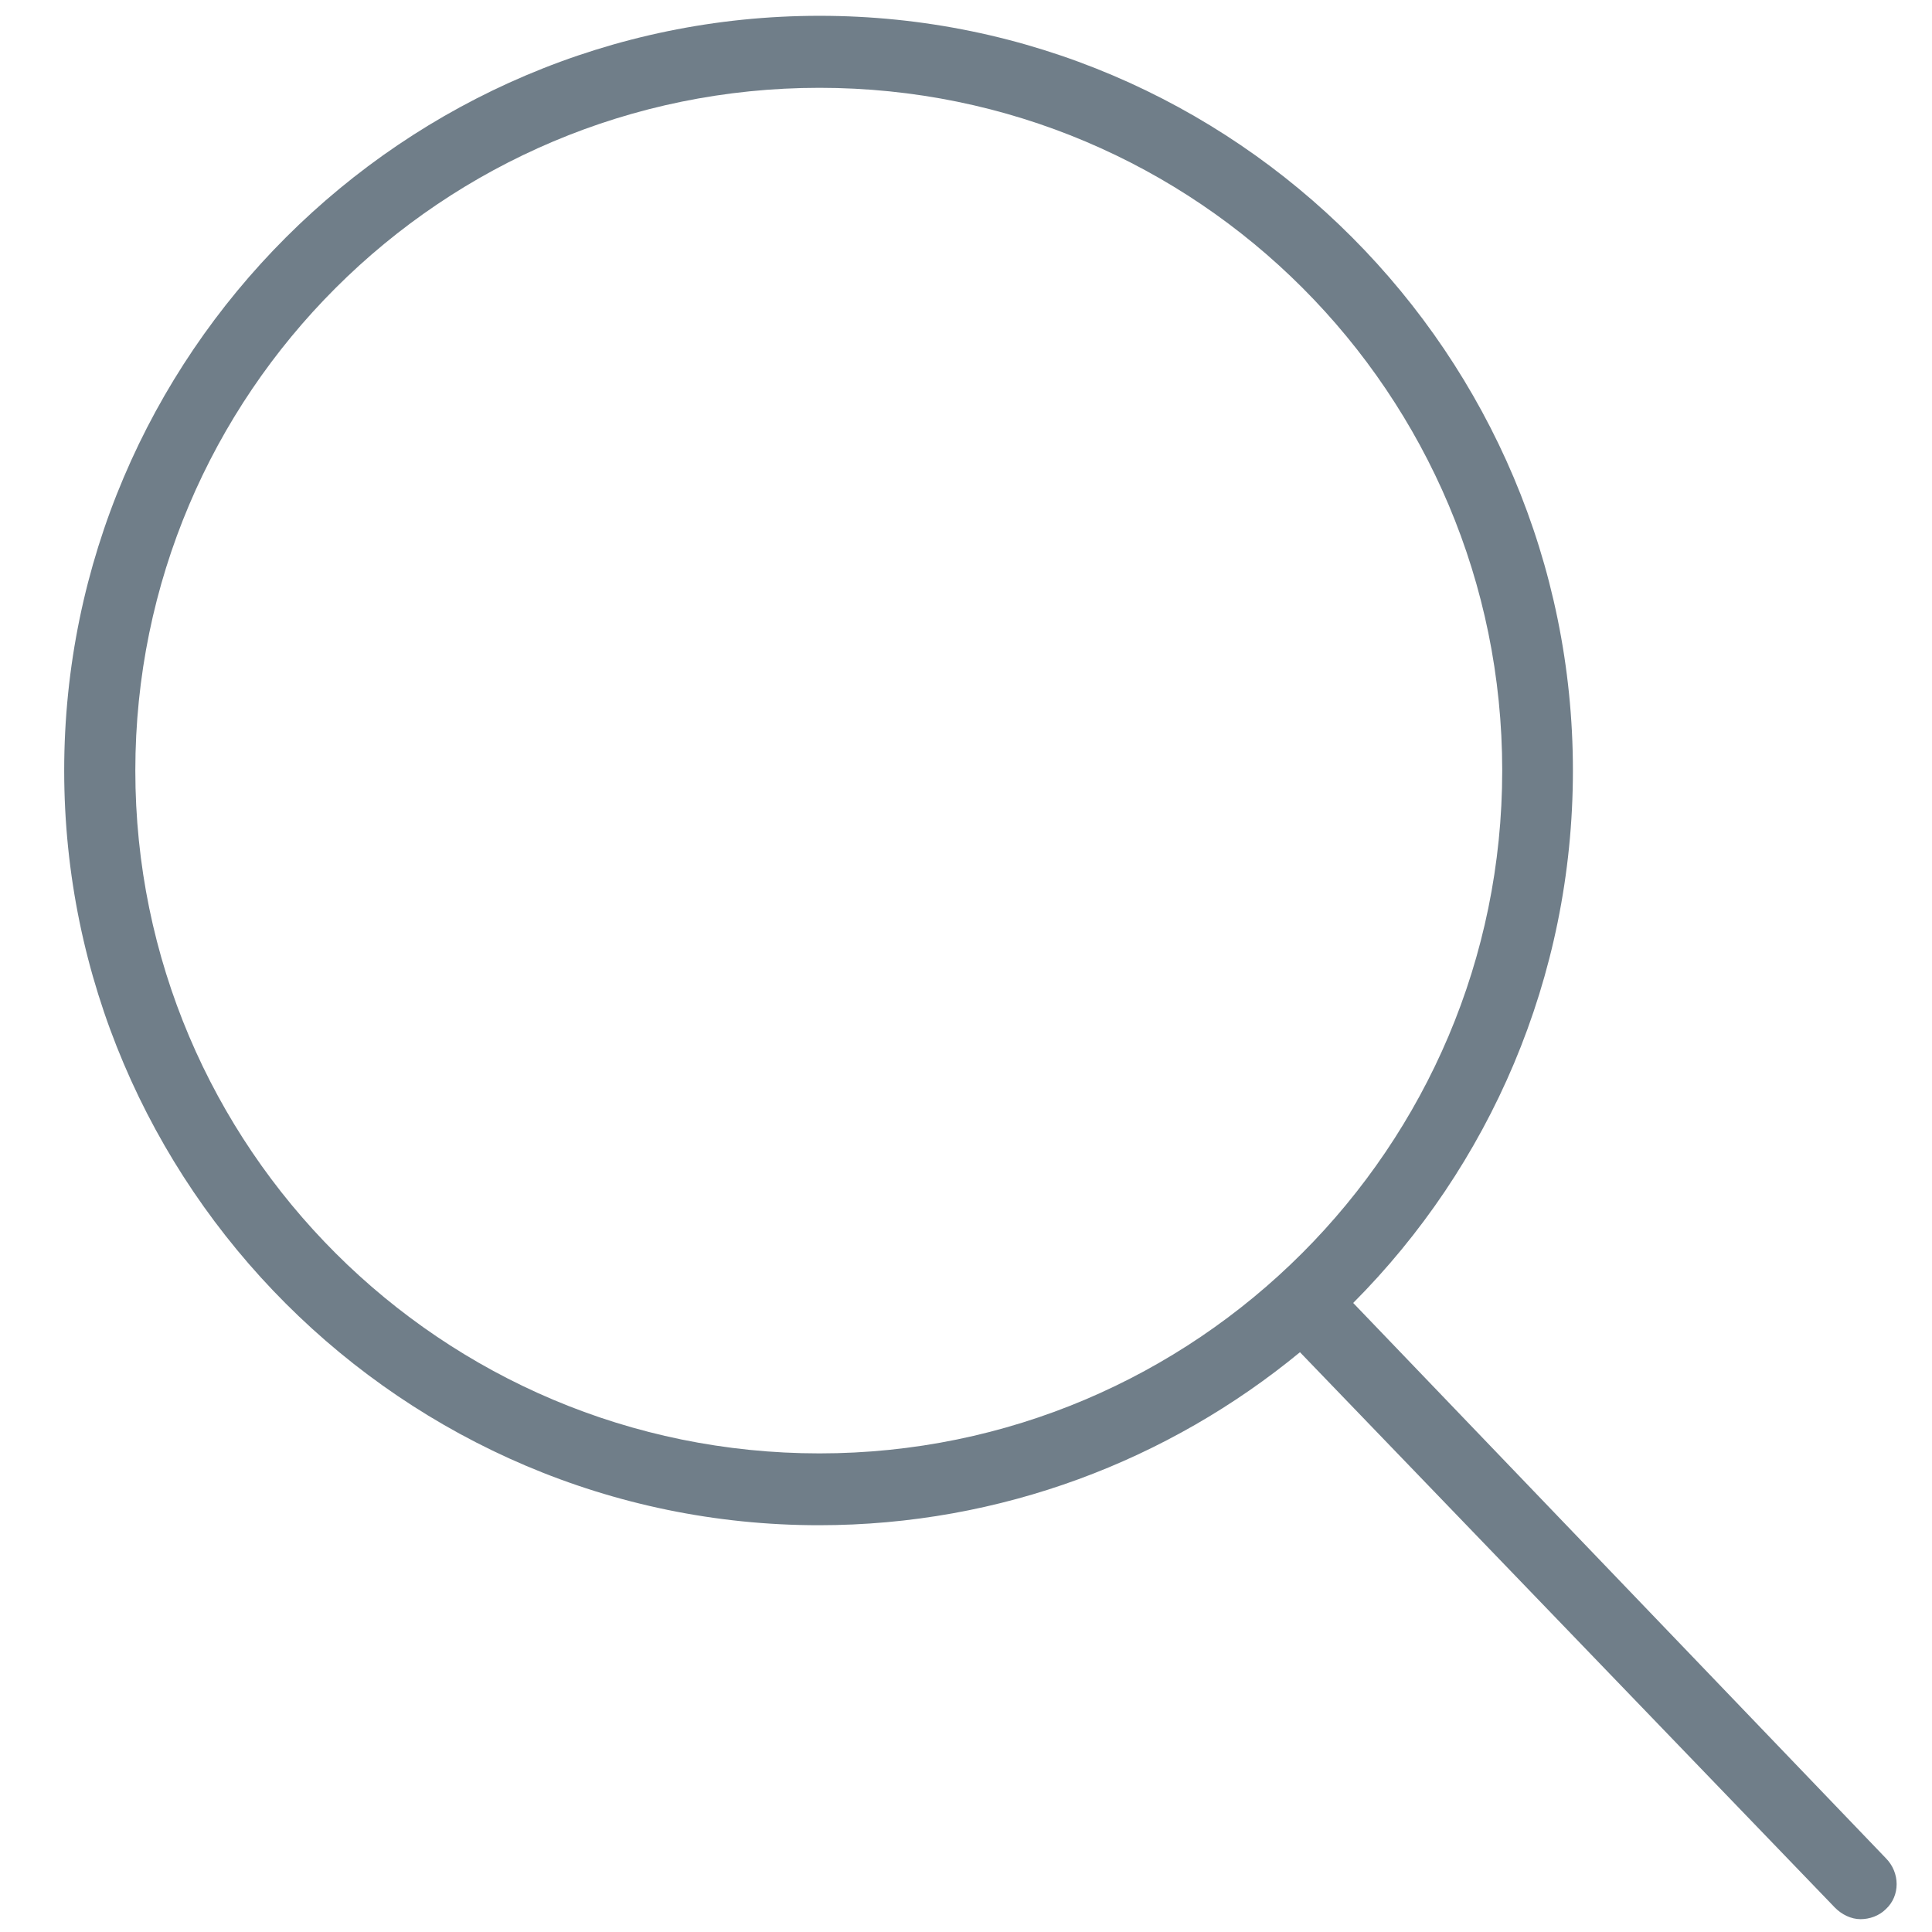 <svg version="1.1" id="Layer_1" xmlns="http://www.w3.org/2000/svg" xmlns:xlink="http://www.w3.org/1999/xlink" x="0px" y="0px" width="22px" height="22px" viewBox="0 0 22 22" enable-background="new 0 0 22 22" xml:space="preserve"><path fill="#707E89" d="M21.472,21.157l-6.063-6.32c1.547-1.553,2.502-3.698,2.502-6.063c0-4.729-3.843-8.594-8.579-8.594	c-4.736,0-8.601,3.865-8.601,8.594c0,4.729,3.865,8.594,8.594,8.594c2.076,0,3.986-0.742,5.478-1.97l6.094,6.327	c0.076,0.076,0.182,0.129,0.289,0.129c0.104,0,0.211-0.038,0.287-0.113C21.639,21.59,21.639,21.323,21.472,21.157z M9.331,16.55	c-4.304,0-7.79-3.486-7.79-7.775s3.486-7.775,7.79-7.775c4.305,0,7.775,3.486,7.775,7.775S13.62,16.55,9.331,16.55z"/></svg>